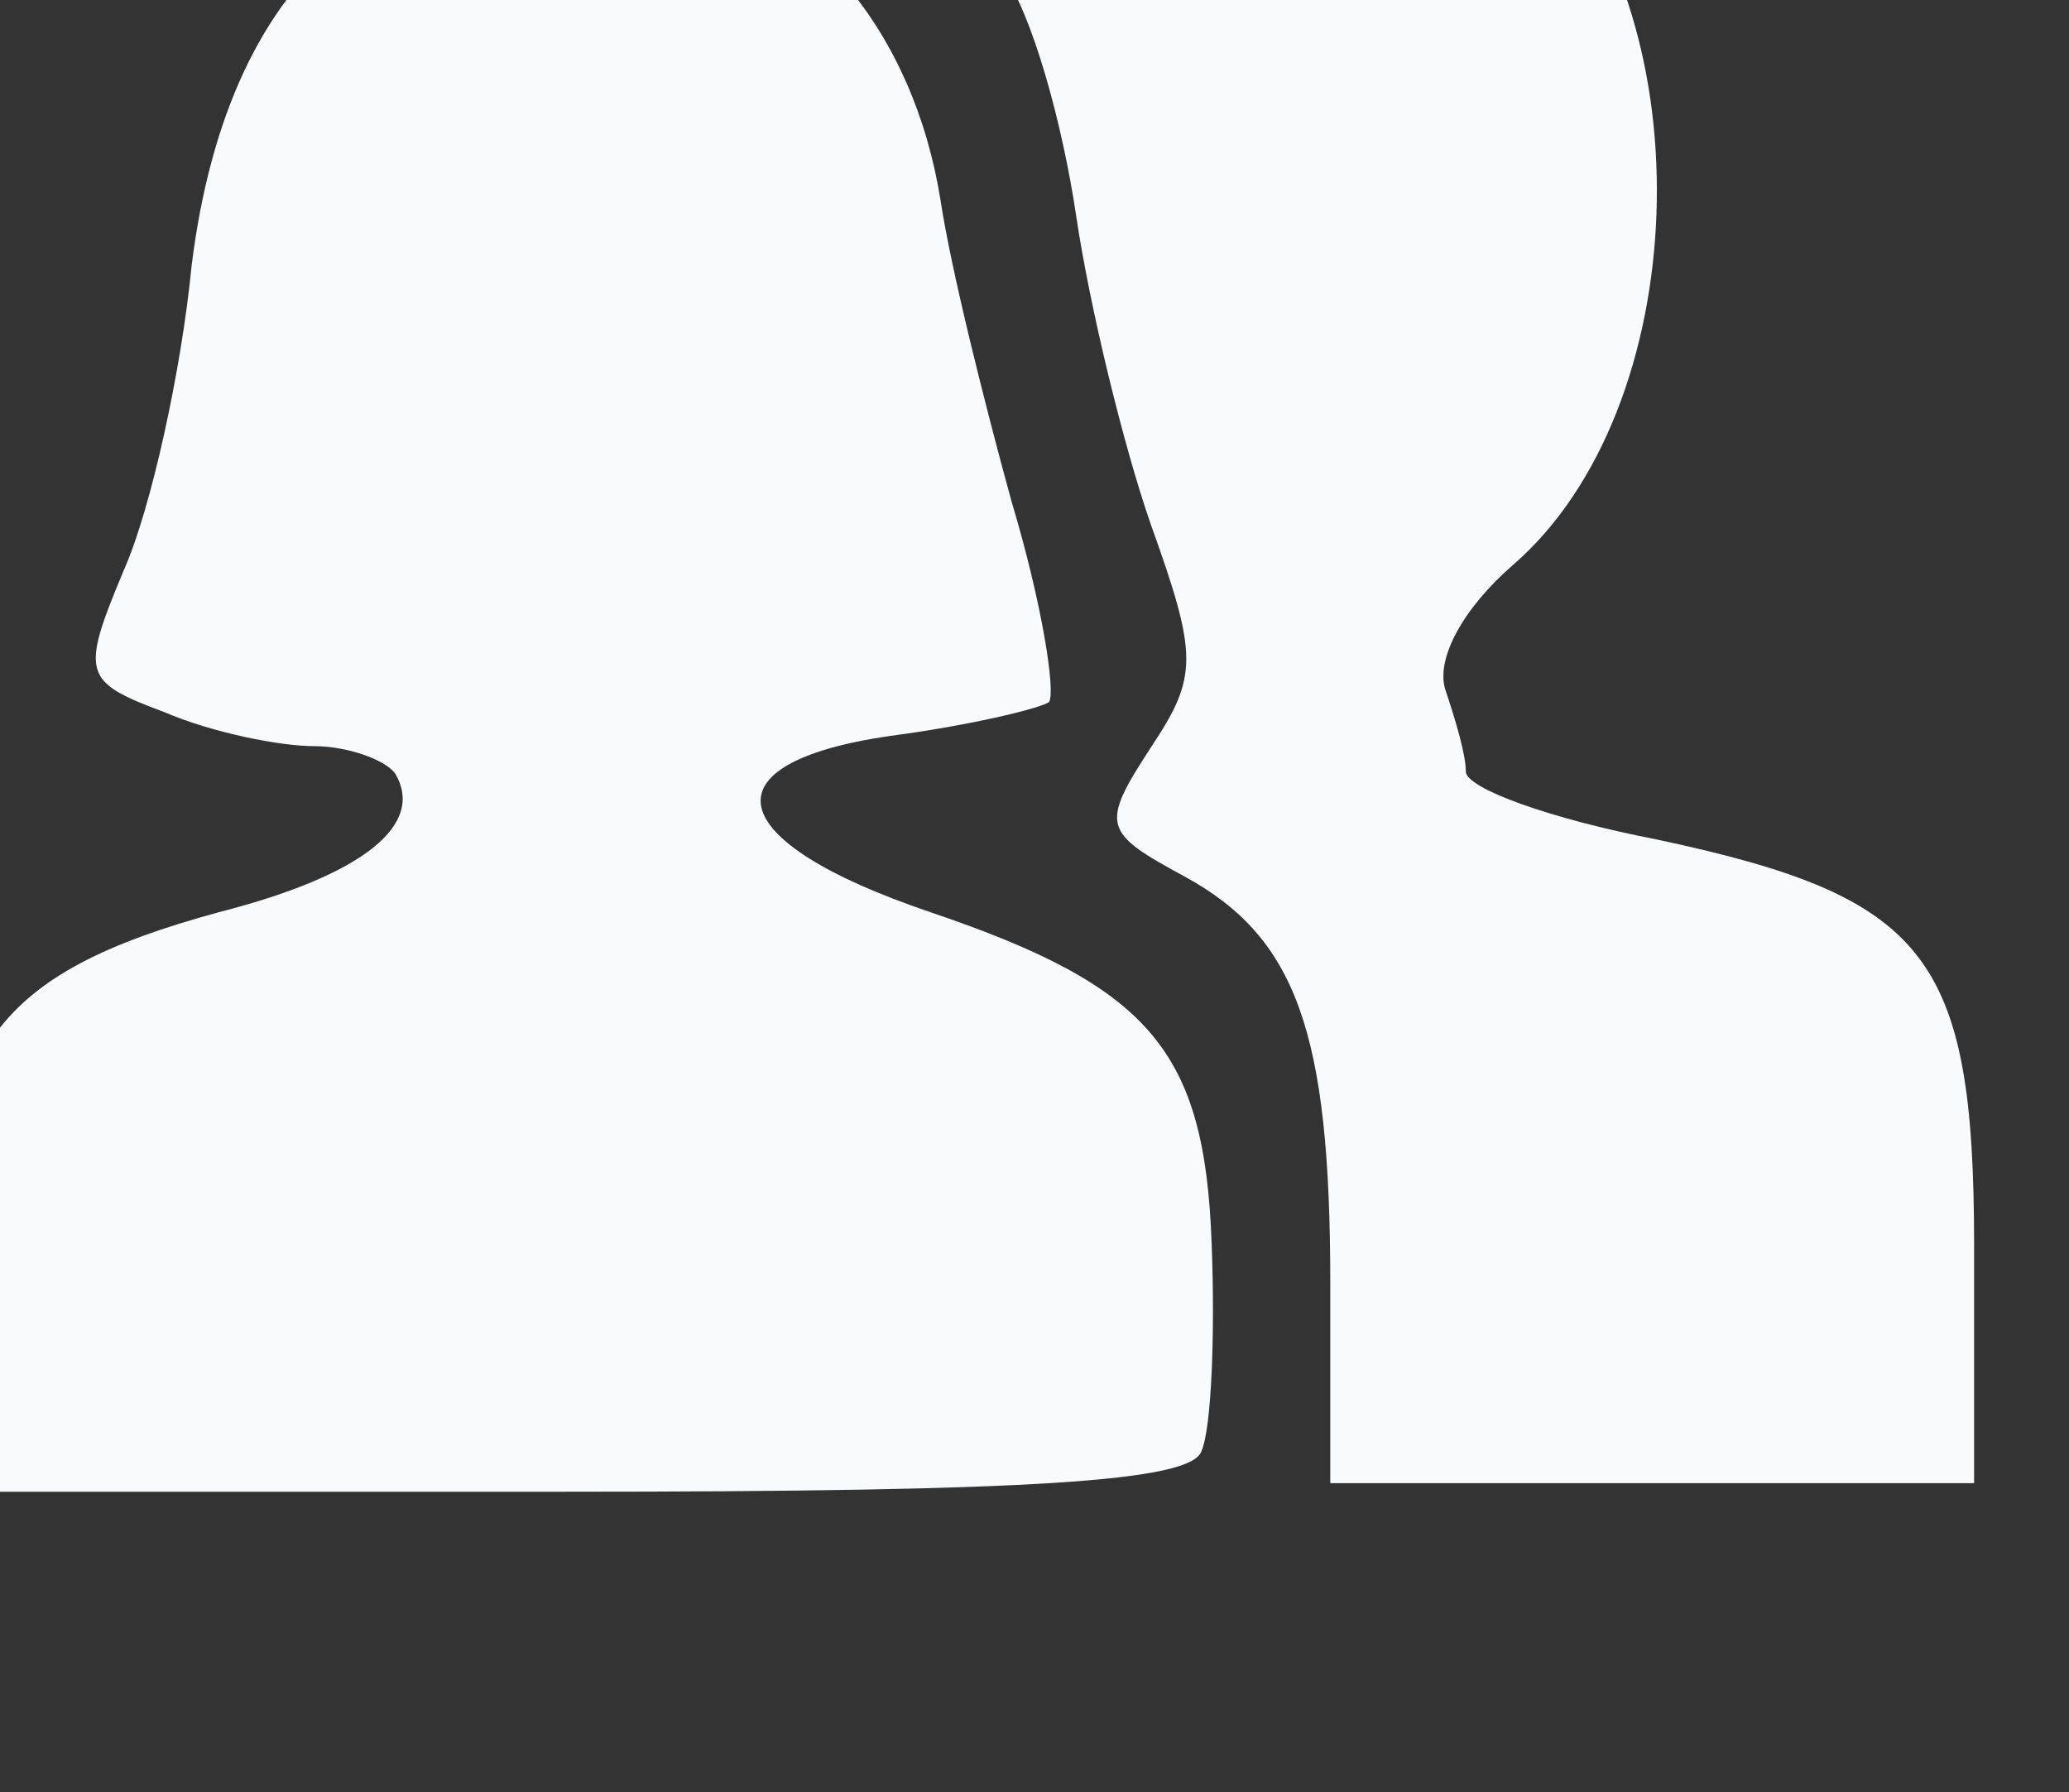 <?xml version="1.0" encoding="UTF-8" standalone="no"?>
<!-- Created with Inkscape (http://www.inkscape.org/) -->

<svg
   width="15.875mm"
   height="13.75mm"
   viewBox="0 0 15.875 13.75"
   version="1.1"
   id="svg1"
   inkscape:export-filename="computer.svg"
   inkscape:export-xdpi="96"
   inkscape:export-ydpi="96"
   inkscape:version="1.4.2 (f4327f4, 2025-05-13)"
   sodipodi:docname="people.svg"
   xml:space="preserve"
   xmlns:inkscape="http://www.inkscape.org/namespaces/inkscape"
   xmlns:sodipodi="http://sodipodi.sourceforge.net/DTD/sodipodi-0.dtd"
   xmlns="http://www.w3.org/2000/svg"
   xmlns:svg="http://www.w3.org/2000/svg"><rect x="0" y="0" width="15.875" height="13.75" fill="#333333" stroke="none"/><sodipodi:namedview
     id="namedview1"
     pagecolor="#ffffff"
     bordercolor="#000000"
     borderopacity="0.25"
     inkscape:showpageshadow="2"
     inkscape:pageopacity="0.0"
     inkscape:pagecheckerboard="0"
     inkscape:deskcolor="#d1d1d1"
     inkscape:document-units="mm"
     inkscape:zoom="2.7901515"
     inkscape:cx="10.752104"
     inkscape:cy="-43.187619"
     inkscape:window-width="1920"
     inkscape:window-height="1001"
     inkscape:window-x="-9"
     inkscape:window-y="-9"
     inkscape:window-maximized="1"
     inkscape:current-layer="g1" /><defs
     id="defs1" /><g
     inkscape:label="Calque 1"
     inkscape:groupmode="layer"
     id="layer1"
     transform="translate(-233.833,-107.229)"><g
       fill="#f9fafc"
       id="g5"
       transform="matrix(0.026,0,0,0.026,207.647,-12.129)"><g
         id="g1"
         transform="translate(449.728,760.853)"
         style="fill:#f9fafc"><path
           d="m 540,4210 c 0,-71 16,-93 82,-111 43,-11 61,-26 52,-41 -3,-4 -14,-8 -24,-8 -10,0 -30,-4 -44,-10 -24,-9 -25,-11 -12,-42 8,-18 17,-59 20,-90 11,-88 61,-129 141,-114 41,8 72,45 80,95 3,20 13,60 21,89 9,30 13,56 11,59 -3,2 -24,7 -47,10 -55,8 -50,31 12,52 65,22 81,41 83,98 1,26 0,54 -3,61 -3,9 -50,12 -188,12 H 540 Z"
           id="path4"
           sodipodi:nodetypes="sccscccccccccccscs" /><path
           d="m 950,4208.466 c 0,-74 -10,-102 -43,-120 -24,-13 -25,-15 -10,-38 14,-21 14,-27 0,-66 -8,-23 -18,-64 -22,-91 -4,-27 -13,-60 -22,-72 -18,-28 -13,-37 33,-59 46,-22 92,-14 126,23 49,52 45,165 -8,211 -15,13 -23,28 -20,37 3,9 6,19 6,24 0,5 25,14 56,20 80,17 94,34 94,120 v 70 H 950 Z"
           id="path5"
           sodipodi:nodetypes="scccscsccsscsccs" /></g><g
         id="g2"
         transform="translate(1029.211,6858.838)"><g
           fill="#f9fafc"
           id="g5-3"
           transform="translate(-600,-6890.023)" /><path
           d="m -50,-5655.023 c -9,-11 -11,-36 -7,-82 4,-59 9,-71 36,-95 20,-18 43,-28 64,-28 203,-4 407,0 427,8 45,17 62,46 67,116 4,45 2,70 -7,81 -19,23 -561,23 -580,0 m 478,-98 3,-38 -58,3 c -57,3 -58,4 -59,33 -1,38 3,40 63,40 h 48 z m -393,-161 c -18,-13 -20,-26 -20,-161 0,-119 3,-147 15,-155 20,-13 400,-13 420,0 12,8 15,37 15,159 0,82 -4,153 -8,158 -5,4 -97,9 -205,11 -161,2 -201,0 -217,-12 M 390,-6075.023 v -95 H 90 v 190 h 300 z"
           style="fill:#ffffff;fill-opacity:1"
           fill="#25ABFF"
           id="path6-1" /><path
           d="m 6.032,-5733.731 c -9,-11 -11,-36 -7,-82 4,-59 9,-71 36,-95 20,-18 43,-28 64,-28 203,-4 407,0 427,8 45,17 62,46 67,116 4,45 2,70 -7,81 -19,23 -561,23 -580,0 m 478,-98 3,-38 -58,3 c -57,3 -58,4 -59,33 -1,38 3,40 63,40 h 48 z m -393,-161 c -18,-13 -20,-26 -20,-161 0,-119 3,-147 15,-155 20,-13 400,-13 420,0 12,8 15,37 15,159 0,82 -4,153 -8,158 -5,4 -97,9 -205,11 -161,2 -201,0 -217,-12 m 355,-161 v -95 H 146.032 v 190 H 446.032 Z"
           style="fill:#ffffff;fill-opacity:1"
           fill="#25ABFF"
           id="path6-9" /><g
           fill="#ee3d31"
           id="g8"
           transform="translate(-600,-6890.023)"><path
             d="M 707,7383 600,7275 v -180 c 0,-128 4,-185 12,-193 13,-13 324,-17 344,-4 7,4 14,36 15,72 l 4,65 -37,3 -38,3 v -79 l -80,-1 c -44,-1 -80,2 -80,7 0,4 27,34 60,67 l 60,59 v 192 c 0,197 -1,204 -39,204 -4,0 -56,-48 -114,-107 m 83,-140 v -107 l -52,-53 c -29,-29 -55,-53 -58,-53 -3,0 -4,51 -2,112 l 3,113 47,48 c 25,26 50,47 54,47 4,0 8,-48 8,-107"
             id="path7" /><path
             d="m 1020,7325 -23,-24 37,-36 36,-35 H 900 v -80 h 80 c 44,0 80,-3 80,-7 0,-4 -14,-21 -30,-38 l -30,-31 25,-24 26,-24 74,74 c 41,41 75,81 75,88 0,14 -137,162 -150,162 -4,0 -17,-11 -30,-25"
             id="path8" /></g></g></g></g></svg>
